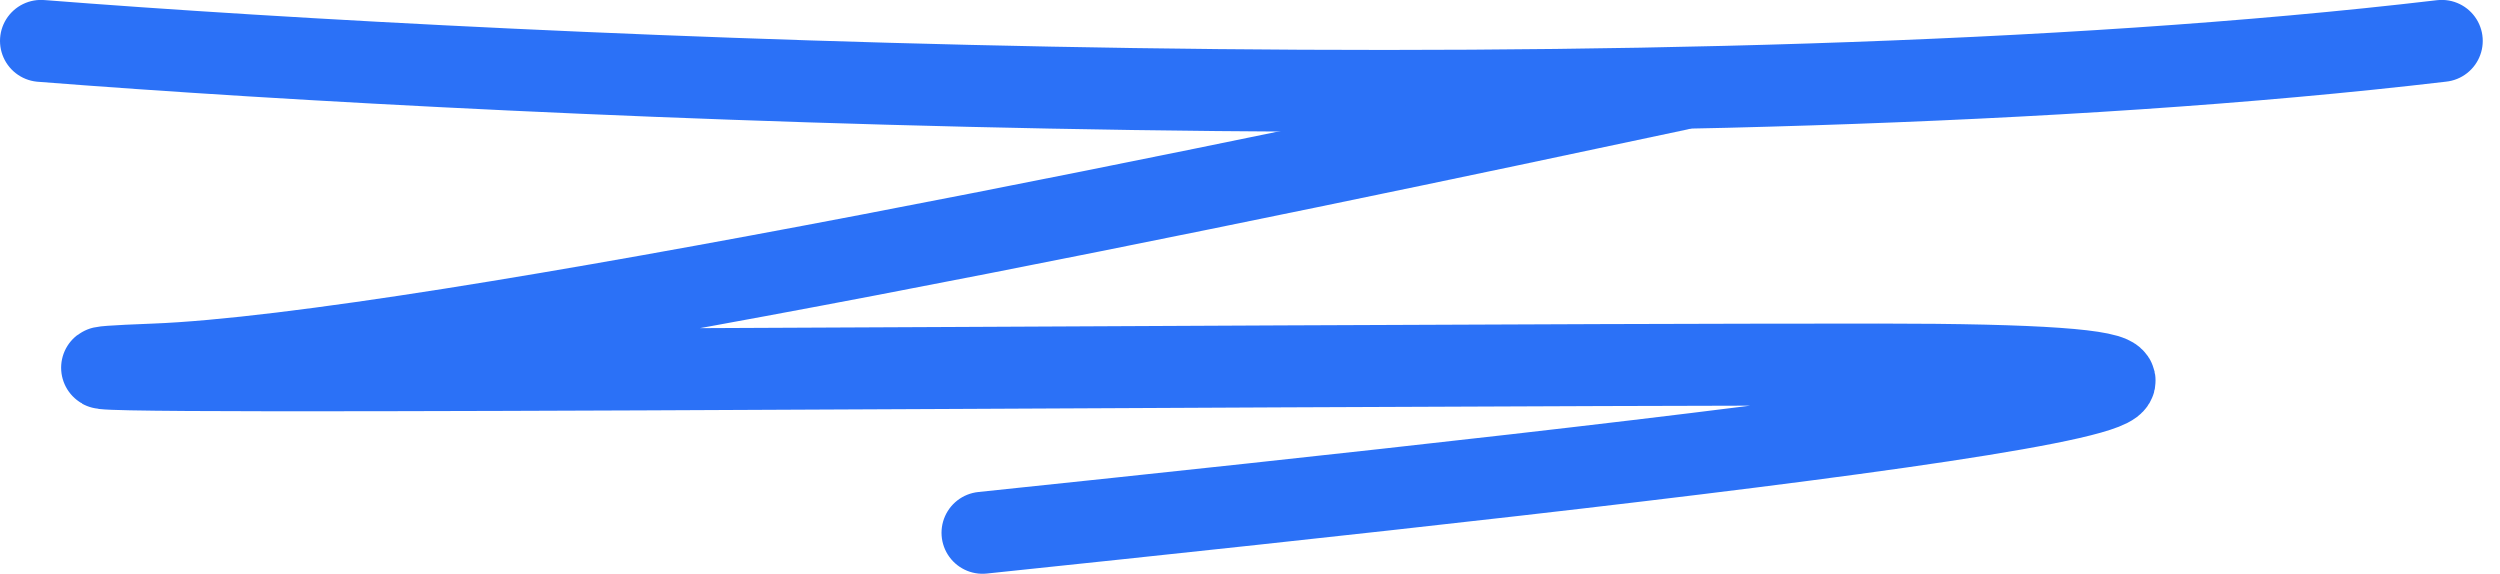 <svg width="61" height="14" viewBox="0 0 61 14" fill="none" xmlns="http://www.w3.org/2000/svg">
<path d="M1 0.998C12.711 1.919 40.821 3.209 59.579 0.998" stroke="#2B71F7" stroke-width="2" stroke-linecap="round"/>
<path d="M40.947 2.184C31.184 4.263 10.394 8.642 3.763 8.895C-4.527 9.211 29.786 8.895 45.842 8.895C61.789 8.895 41.342 11.184 23.973 13" stroke="#2B71F7" stroke-width="2" stroke-linecap="round"/>
</svg>
